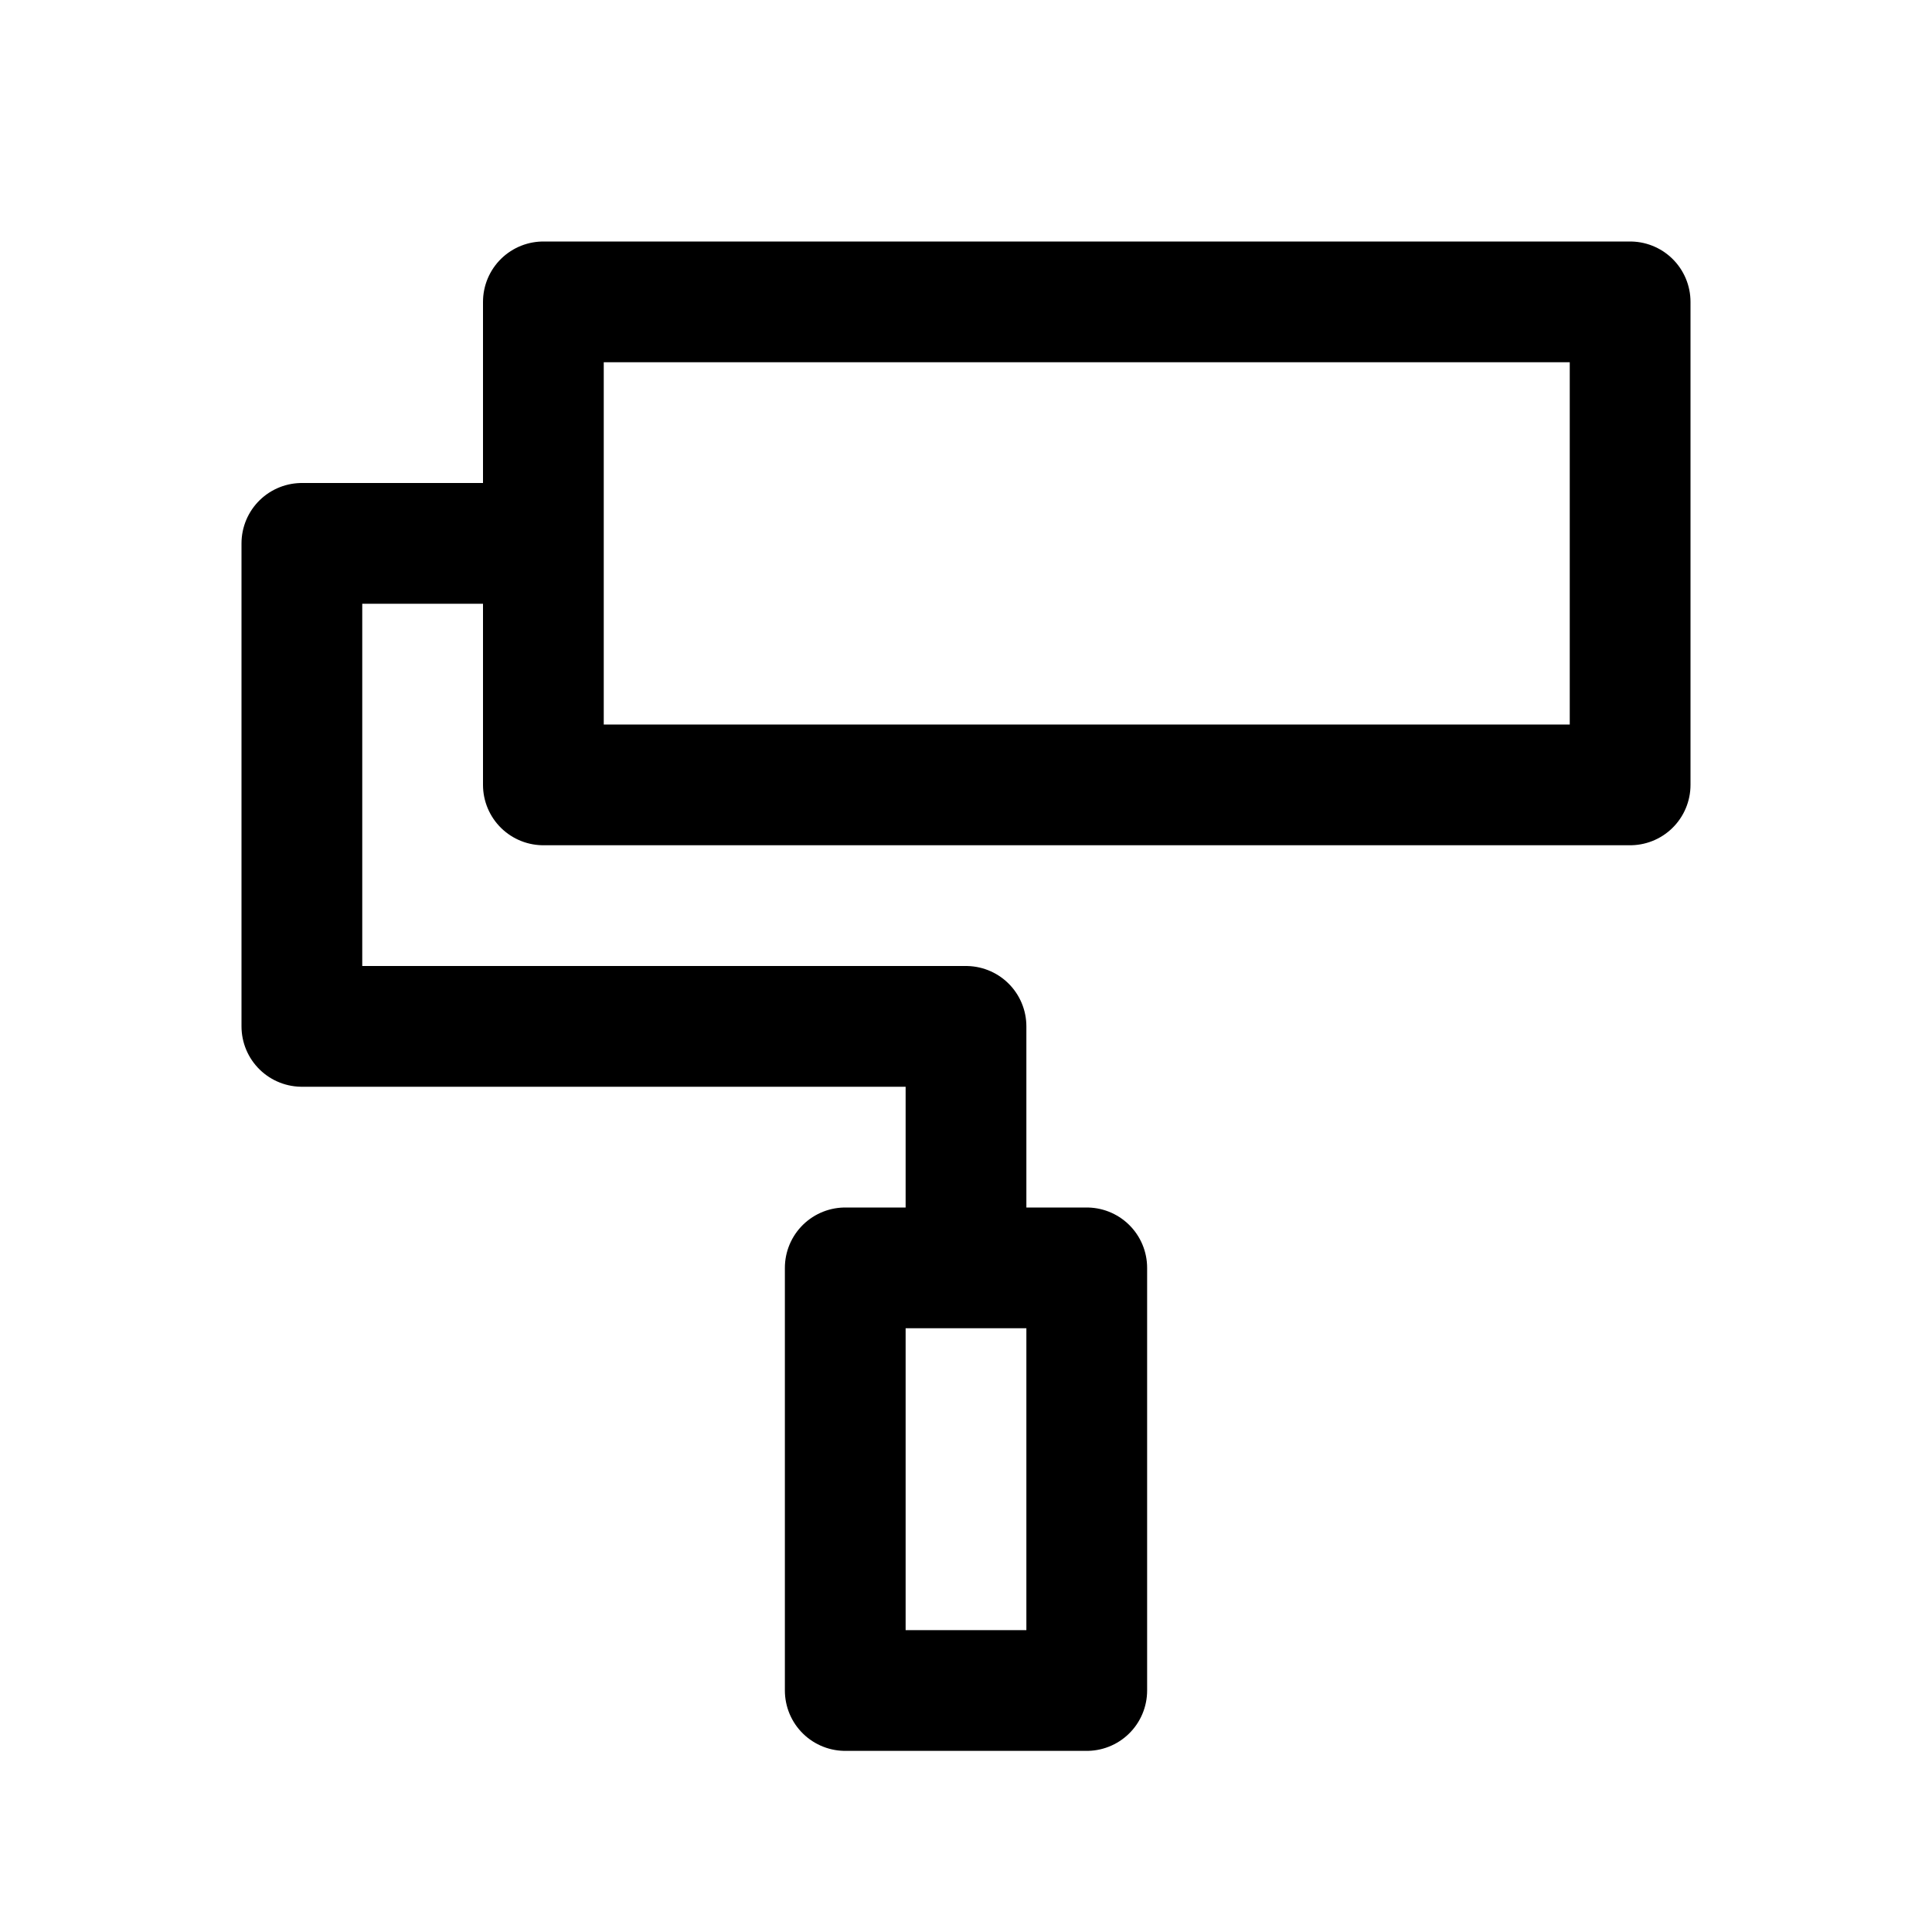 <svg xmlns="http://www.w3.org/2000/svg" width="3em" height="3em" viewBox="0 0 16 16"><path fill="none" stroke="currentColor" stroke-linejoin="round" d="M8 11V8.5H2.5v-4h2m0-2v4h9v-4zM9 14H7v-3.5h2z"/></svg>